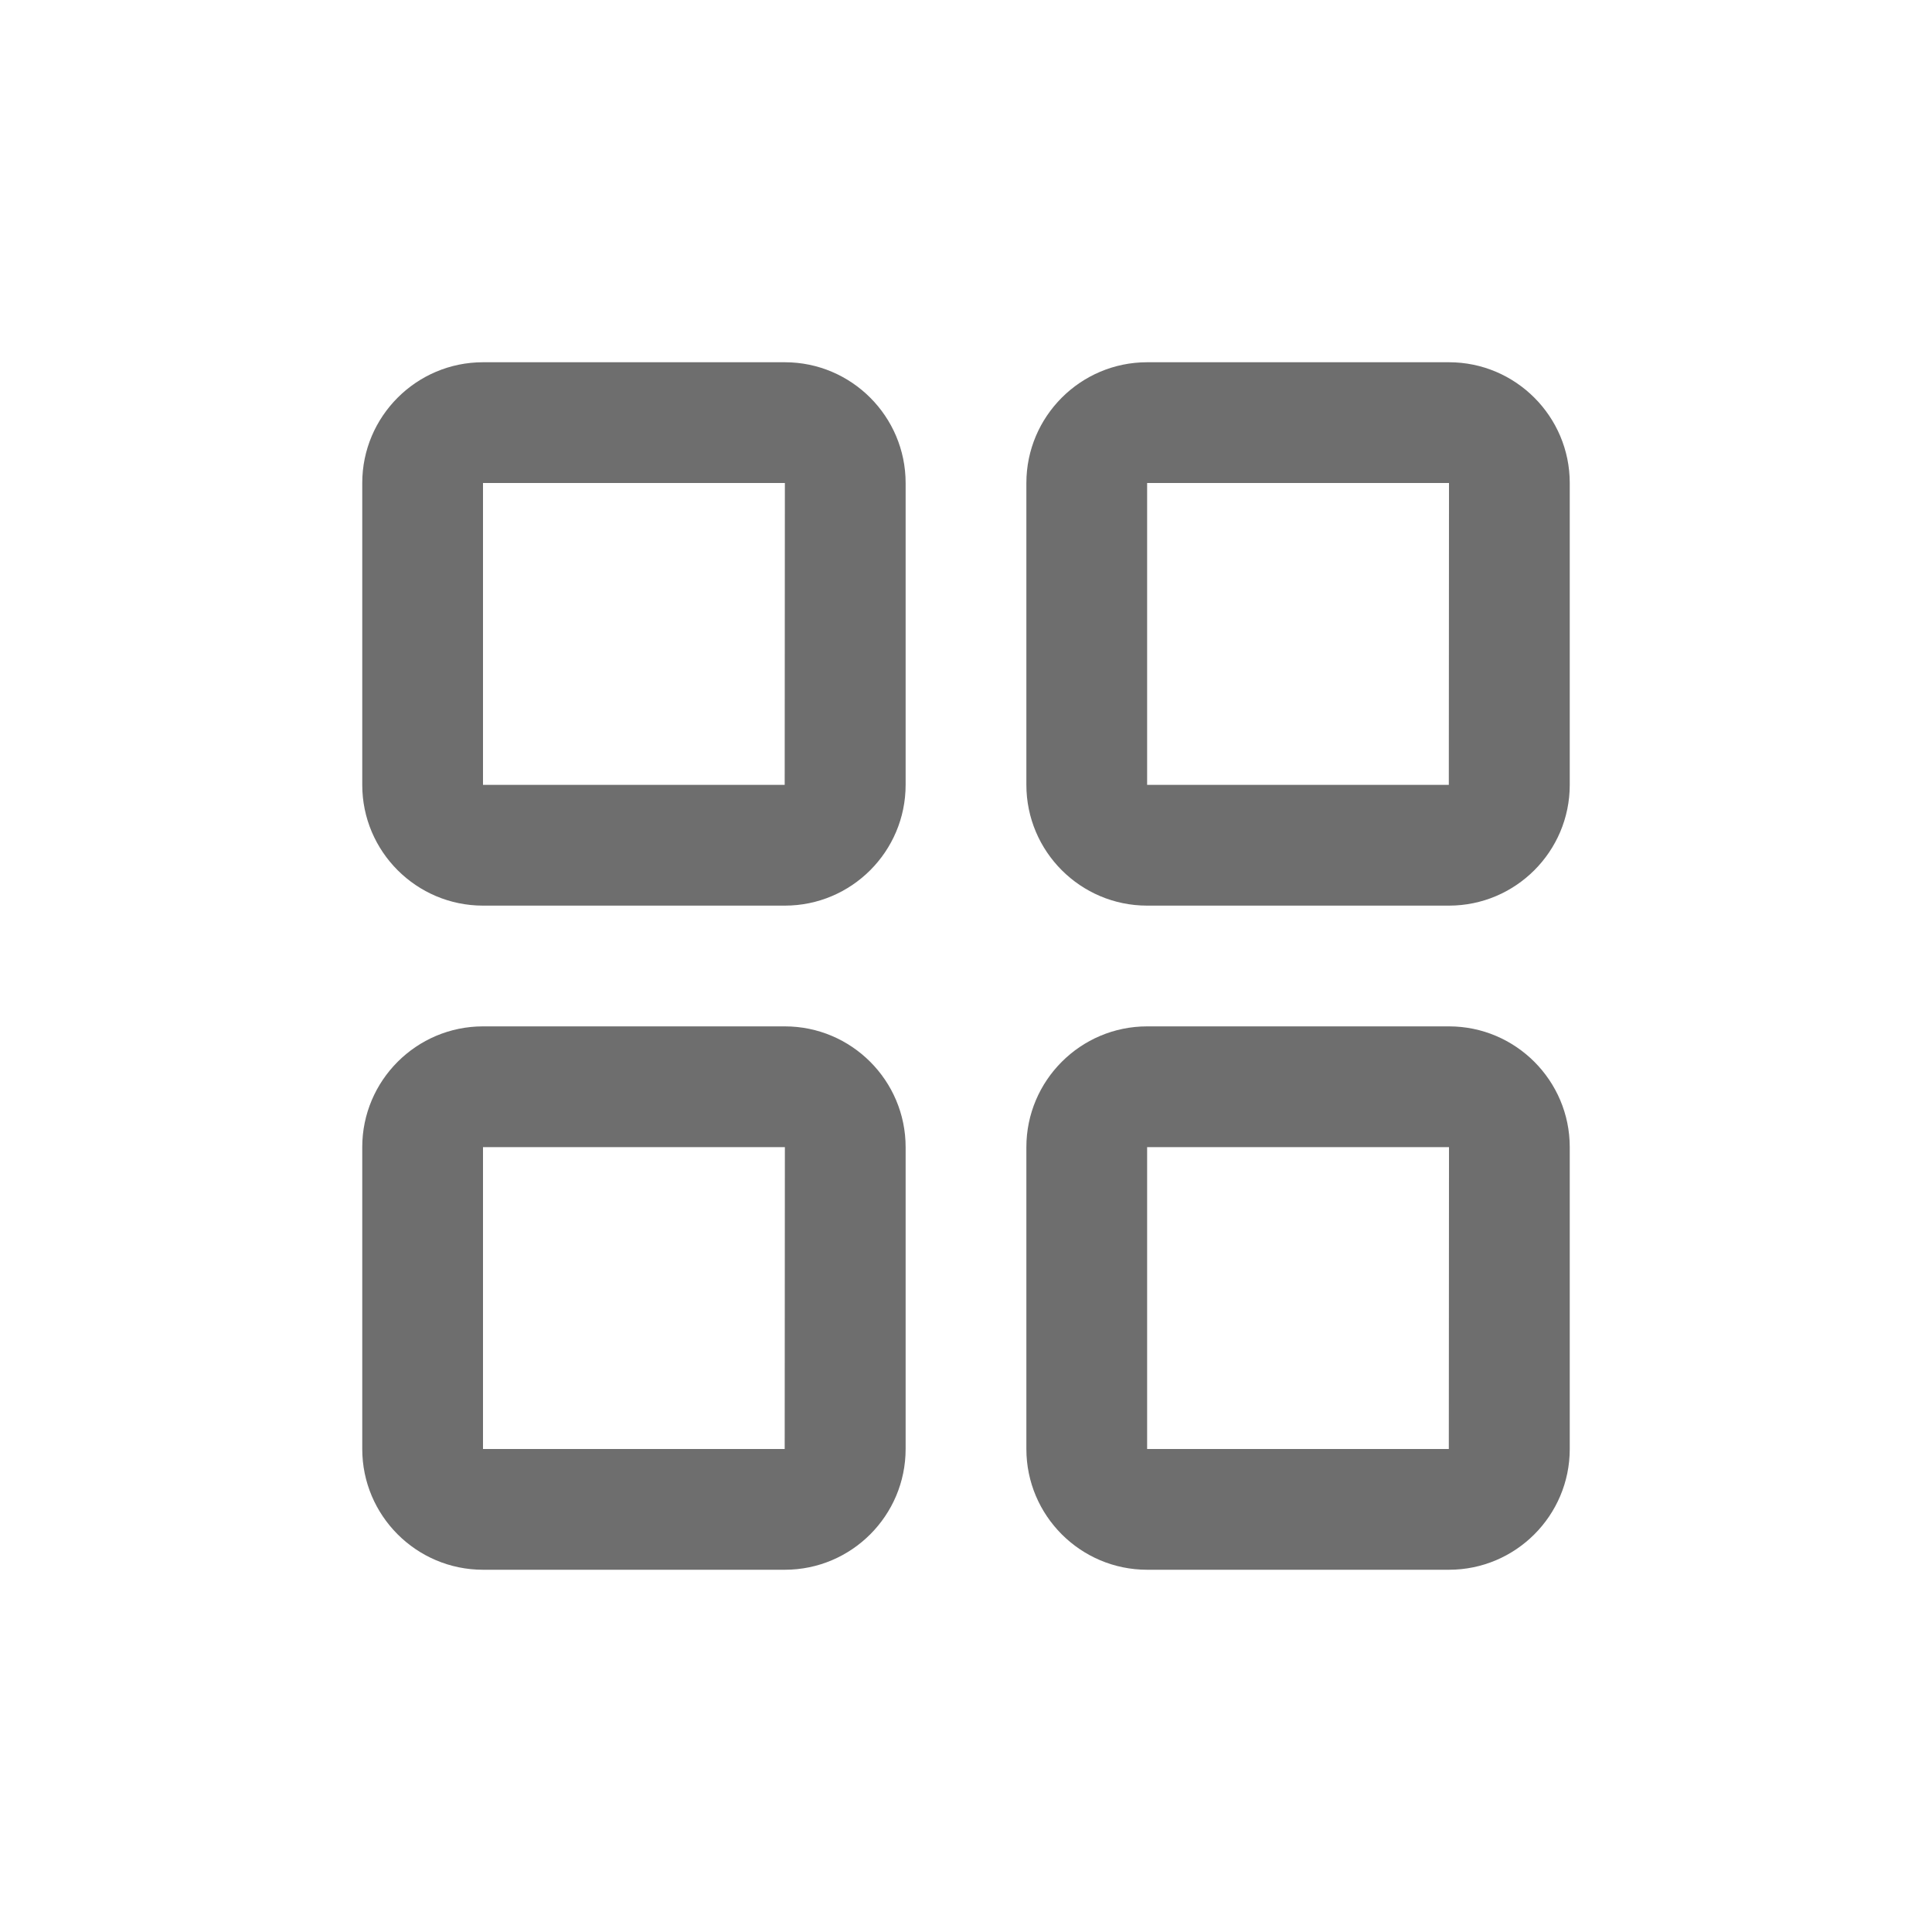 <svg xmlns="http://www.w3.org/2000/svg" viewBox="0 0 32 32" focusable="false" stroke="none" stroke-width="0" aria-labelledby="label-1c31e780-714a-4df6-8797-63919013c6b6" aria-hidden="true" class="sc-jSUZER eTaWgc"><title id="label-1c31e780-714a-4df6-8797-63919013c6b6">Icon</title><path d="M19,19 L19,24 L23.997,24 L24,19 L19,19 Z M24,26 L19,26 C17.897,26 17,25.103 17,24 L17,19 C17,17.898 17.897,17 19,17 L24,17 C25.103,17 26,17.898 26,19 L26,24 C26,25.103 25.103,26 24,26 L24,26 Z M8,19 L8,24 L12.997,24 L13,19 L8,19 Z M13,26 L8,26 C6.897,26 6,25.103 6,24 L6,19 C6,17.898 6.897,17 8,17 L13,17 C14.103,17 15,17.898 15,19 L15,24 C15,25.103 14.103,26 13,26 L13,26 Z M19,8 L19,13 L23.997,13 L24,8 L19,8 Z M24,15 L19,15 C17.897,15 17,14.103 17,13 L17,8 C17,6.898 17.897,6 19,6 L24,6 C25.103,6 26,6.898 26,8 L26,13 C26,14.103 25.103,15 24,15 L24,15 Z M8,8 L8,13 L12.997,13 L13,8 L8,8 Z M13,15 L8,15 C6.897,15 6,14.103 6,13 L6,8 C6,6.898 6.897,6 8,6 L13,6 C14.103,6 15,6.898 15,8 L15,13 C15,14.103 14.103,15 13,15 L13,15 Z" style="fill: rgb(110, 110, 110);"/></svg>